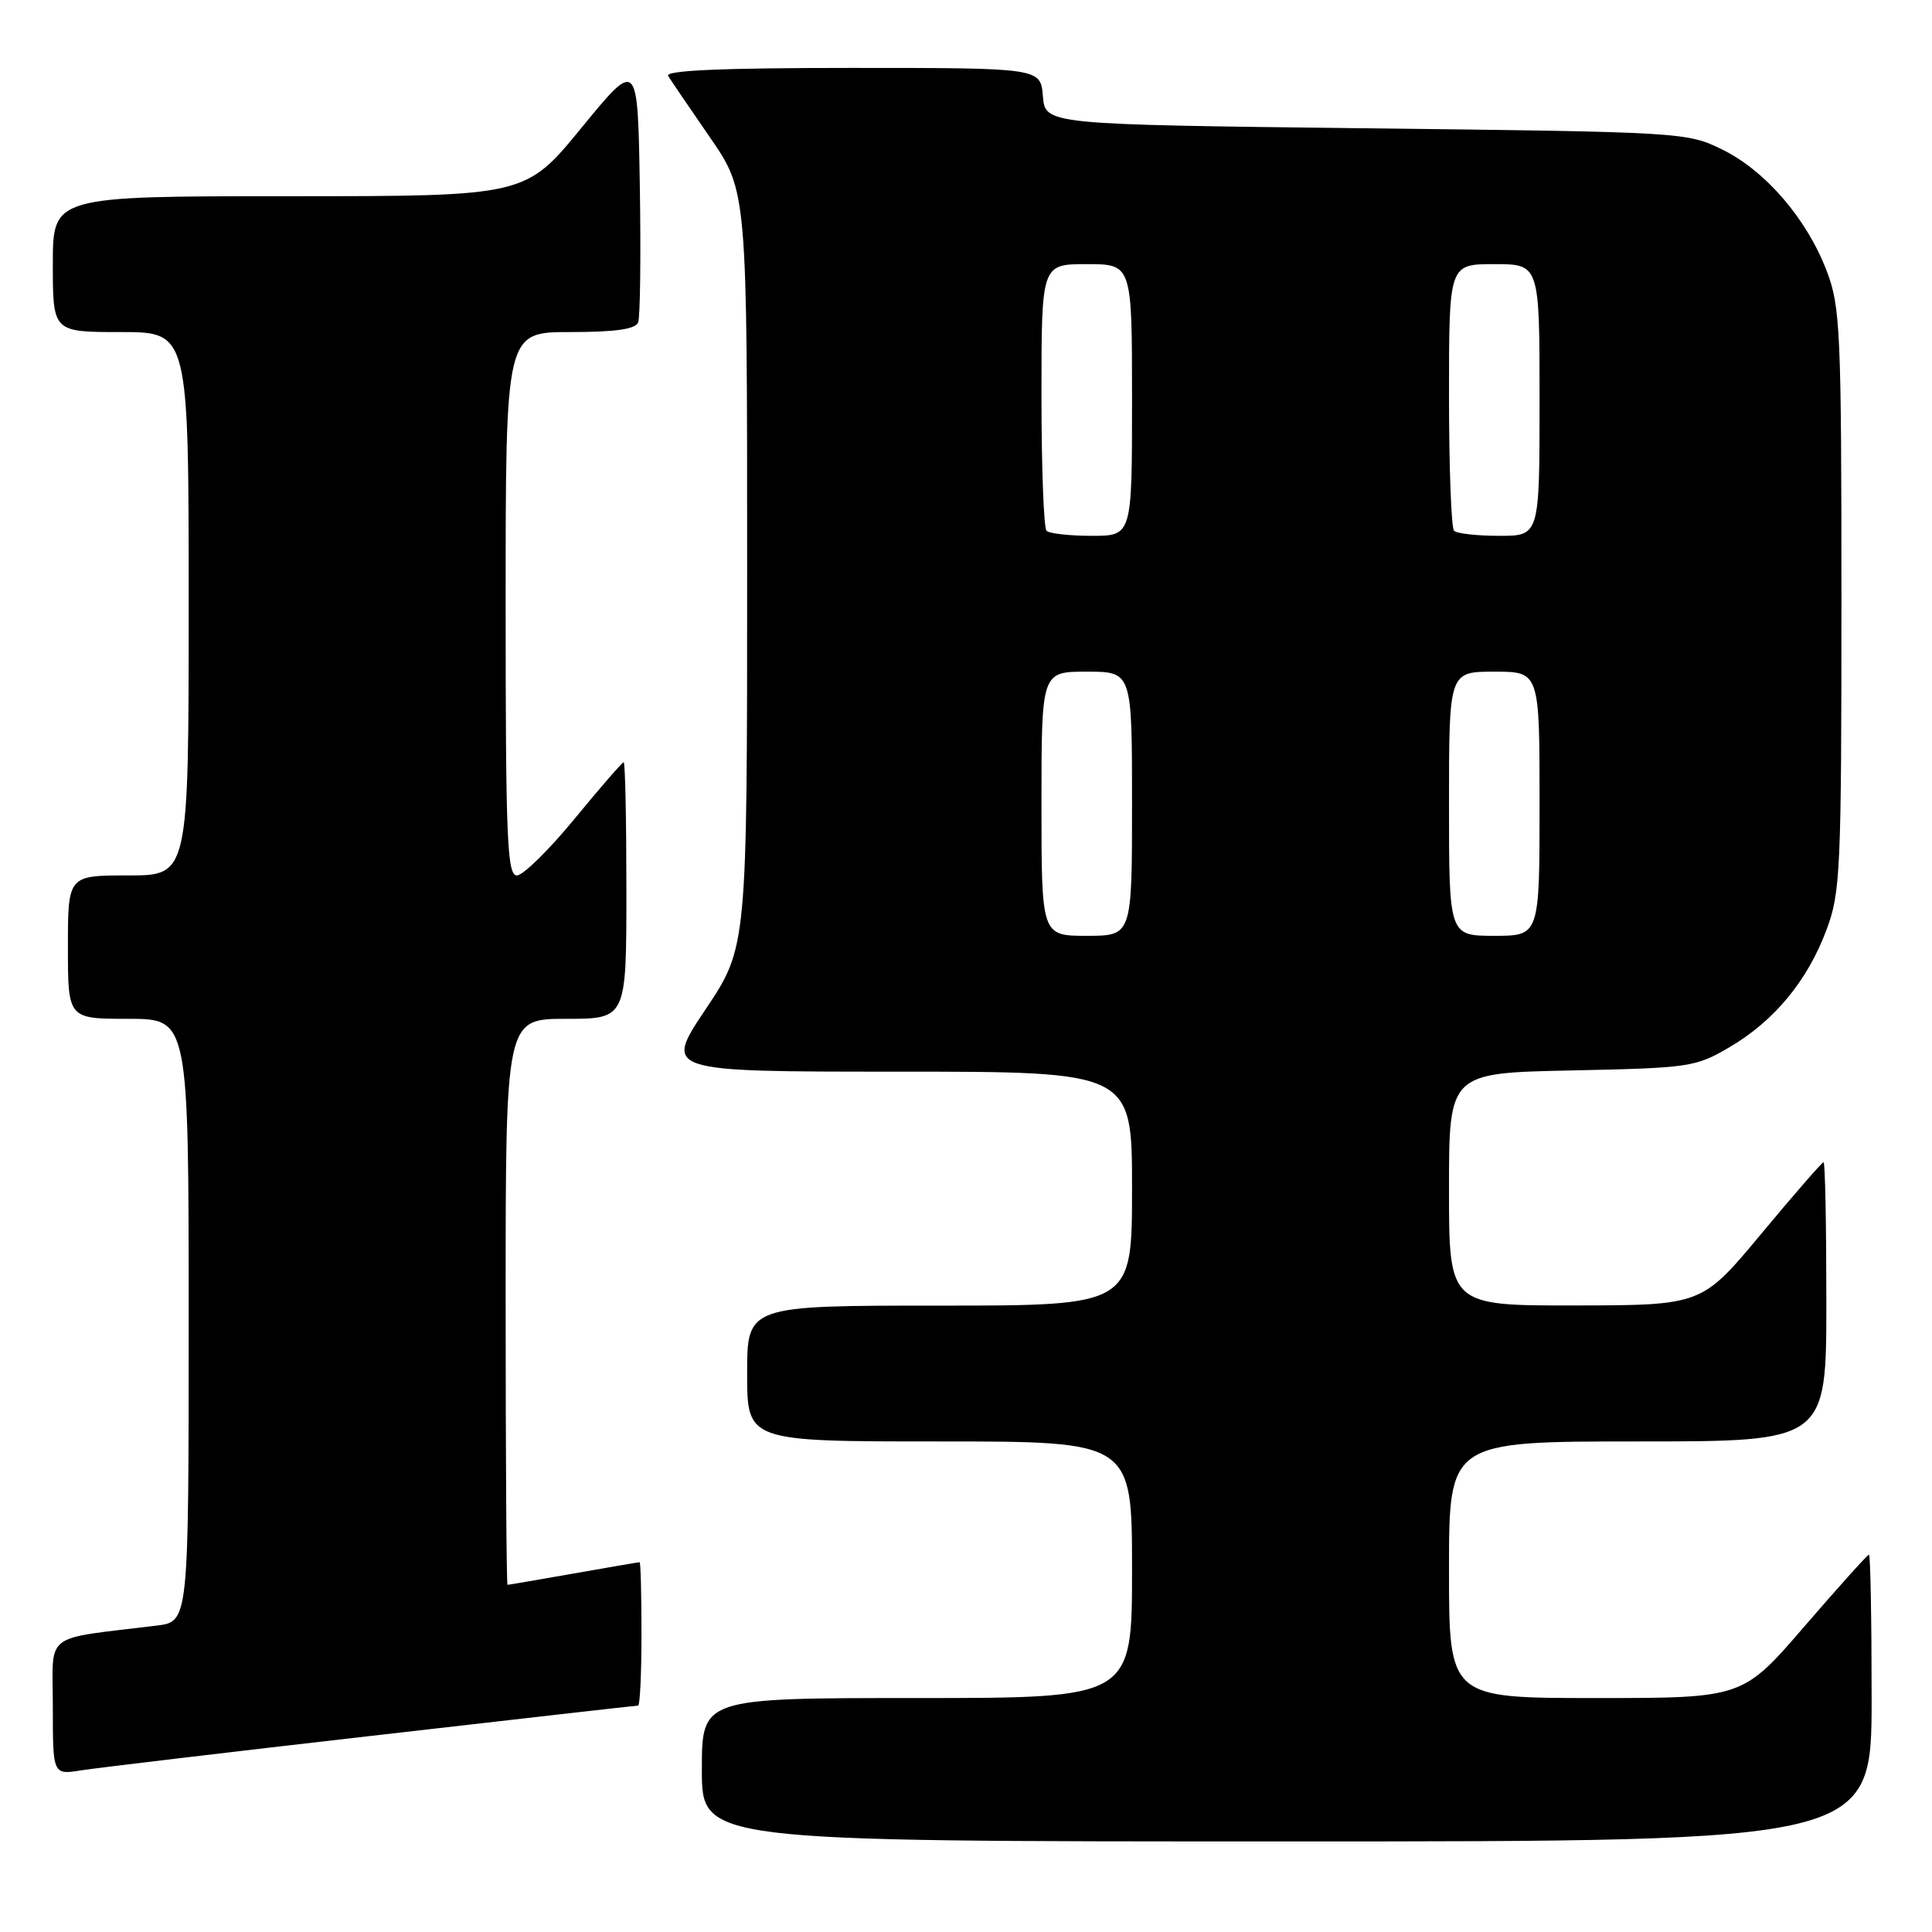 <?xml version="1.0" encoding="UTF-8" standalone="no"?>
<!DOCTYPE svg PUBLIC "-//W3C//DTD SVG 1.1//EN" "http://www.w3.org/Graphics/SVG/1.1/DTD/svg11.dtd" >
<svg xmlns="http://www.w3.org/2000/svg" xmlns:xlink="http://www.w3.org/1999/xlink" version="1.1" viewBox="0 0 256 256">
 <g >
 <path fill="currentColor"
d=" M 248.00 225.00 C 248.00 214.55 247.84 206.00 247.65 206.00 C 247.45 206.00 243.61 210.28 239.10 215.50 C 230.91 225.00 230.91 225.00 211.46 225.00 C 192.00 225.00 192.00 225.00 192.00 208.00 C 192.00 191.00 192.00 191.00 217.00 191.00 C 242.00 191.00 242.00 191.00 242.00 172.50 C 242.00 162.32 241.84 154.00 241.63 154.00 C 241.43 154.00 237.72 158.26 233.38 163.48 C 225.50 172.95 225.50 172.95 208.75 172.98 C 192.00 173.00 192.00 173.00 192.00 157.59 C 192.00 142.17 192.00 142.17 208.25 141.84 C 223.88 141.51 224.68 141.40 229.18 138.75 C 235.11 135.27 239.50 129.95 242.02 123.21 C 243.87 118.28 244.00 115.35 244.00 79.47 C 244.00 43.94 243.85 40.64 242.07 35.96 C 239.45 29.04 233.97 22.66 228.26 19.84 C 223.55 17.52 223.07 17.49 181.00 17.00 C 138.50 16.50 138.50 16.50 138.19 12.75 C 137.88 9.00 137.88 9.00 112.88 9.00 C 95.60 9.00 88.08 9.33 88.53 10.06 C 88.89 10.64 91.39 14.32 94.09 18.23 C 99.00 25.36 99.00 25.36 99.00 75.44 C 99.00 125.52 99.00 125.52 93.48 133.76 C 87.97 142.00 87.97 142.00 118.98 142.00 C 150.00 142.00 150.00 142.00 150.00 157.50 C 150.00 173.00 150.00 173.00 124.50 173.00 C 99.00 173.00 99.00 173.00 99.00 182.00 C 99.00 191.00 99.00 191.00 124.50 191.00 C 150.00 191.00 150.00 191.00 150.00 208.00 C 150.00 225.00 150.00 225.00 121.50 225.00 C 93.00 225.00 93.00 225.00 93.00 234.50 C 93.00 244.00 93.00 244.00 170.50 244.00 C 248.00 244.00 248.00 244.00 248.00 225.00 Z  M 49.30 230.00 C 68.44 227.80 84.30 226.00 84.55 226.00 C 84.80 226.00 85.00 221.72 85.00 216.50 C 85.00 211.28 84.89 207.00 84.75 207.00 C 84.61 207.00 80.67 207.68 76.00 208.50 C 71.33 209.32 67.39 210.00 67.25 210.00 C 67.11 210.00 67.00 193.12 67.00 172.50 C 67.00 135.00 67.00 135.00 75.00 135.00 C 83.00 135.00 83.00 135.00 83.00 118.00 C 83.00 108.65 82.84 101.00 82.64 101.00 C 82.45 101.00 79.52 104.37 76.13 108.50 C 72.74 112.62 69.31 116.00 68.49 116.00 C 67.20 116.00 67.00 111.20 67.00 80.00 C 67.00 44.00 67.00 44.00 75.53 44.00 C 81.56 44.00 84.21 43.62 84.56 42.71 C 84.83 42.01 84.93 33.87 84.78 24.63 C 84.50 7.84 84.50 7.84 77.06 16.92 C 69.63 26.00 69.63 26.00 38.31 26.00 C 7.00 26.00 7.00 26.00 7.00 35.00 C 7.00 44.00 7.00 44.00 16.00 44.00 C 25.00 44.00 25.00 44.00 25.00 80.00 C 25.00 116.00 25.00 116.00 17.00 116.00 C 9.00 116.00 9.00 116.00 9.00 125.50 C 9.00 135.00 9.00 135.00 17.00 135.00 C 25.00 135.00 25.00 135.00 25.00 174.94 C 25.00 214.88 25.00 214.88 20.75 215.40 C 5.46 217.29 7.00 216.08 7.00 226.15 C 7.00 235.18 7.00 235.18 10.75 234.58 C 12.81 234.26 30.16 232.19 49.30 230.00 Z  M 138.00 106.50 C 138.00 89.00 138.00 89.00 144.00 89.00 C 150.00 89.00 150.00 89.00 150.00 106.50 C 150.00 124.00 150.00 124.00 144.00 124.00 C 138.00 124.00 138.00 124.00 138.00 106.50 Z  M 192.00 106.50 C 192.00 89.00 192.00 89.00 198.00 89.00 C 204.00 89.00 204.00 89.00 204.00 106.50 C 204.00 124.00 204.00 124.00 198.00 124.00 C 192.00 124.00 192.00 124.00 192.00 106.50 Z  M 138.67 70.33 C 138.30 69.97 138.00 61.87 138.00 52.33 C 138.00 35.00 138.00 35.00 144.00 35.00 C 150.00 35.00 150.00 35.00 150.00 53.00 C 150.00 71.00 150.00 71.00 144.67 71.00 C 141.73 71.00 139.03 70.70 138.67 70.33 Z  M 192.67 70.33 C 192.30 69.97 192.00 61.87 192.00 52.33 C 192.00 35.00 192.00 35.00 198.00 35.00 C 204.00 35.00 204.00 35.00 204.00 53.00 C 204.00 71.00 204.00 71.00 198.67 71.00 C 195.73 71.00 193.03 70.70 192.67 70.33 Z "/>
</g>
</svg>